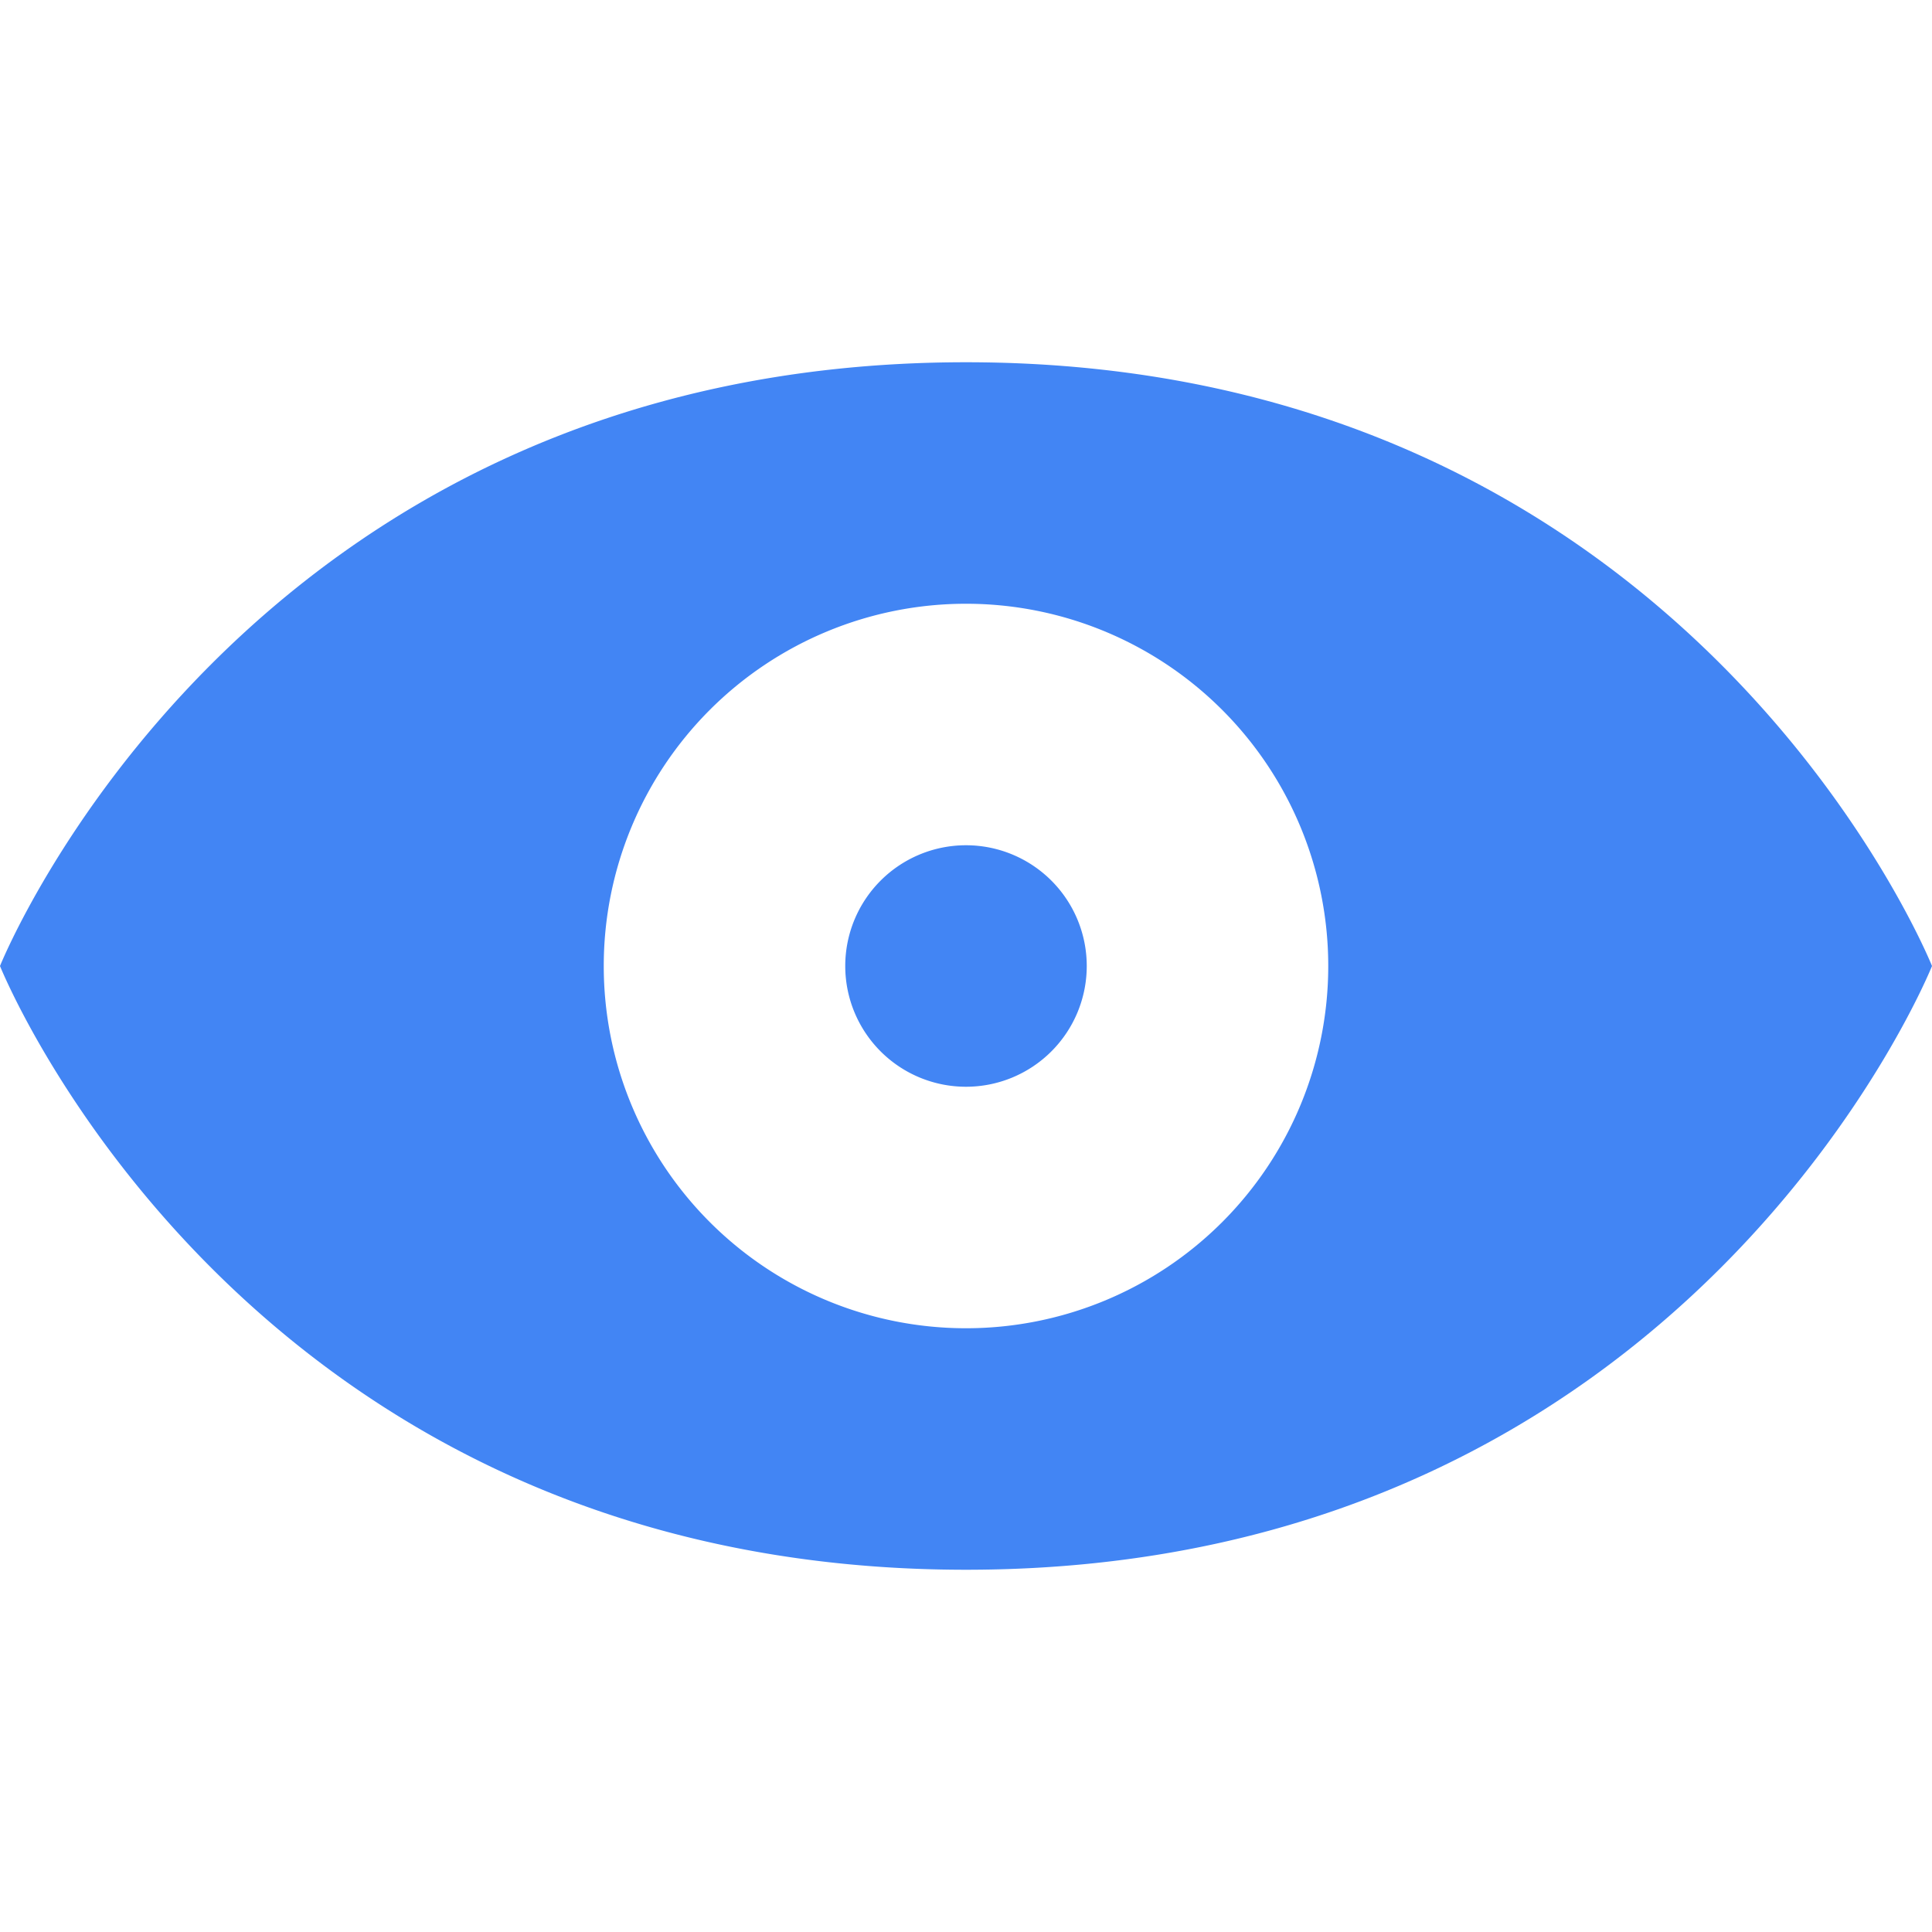 <svg height="16" width="16" xmlns="http://www.w3.org/2000/svg"><path d="m8 3c-6 0-8 5-8 5s2 5 8 5 8-5 8-5-2-5-8-5zm0 2a3 3 0 0 1 3 3 3 3 0 0 1 -3 3 3 3 0 0 1 -3-3 3 3 0 0 1 3-3zm0 2a1 1 0 0 0 -1 1 1 1 0 0 0 1 1 1 1 0 0 0 1-1 1 1 0 0 0 -1-1z" fill="#4285f4"/></svg>
